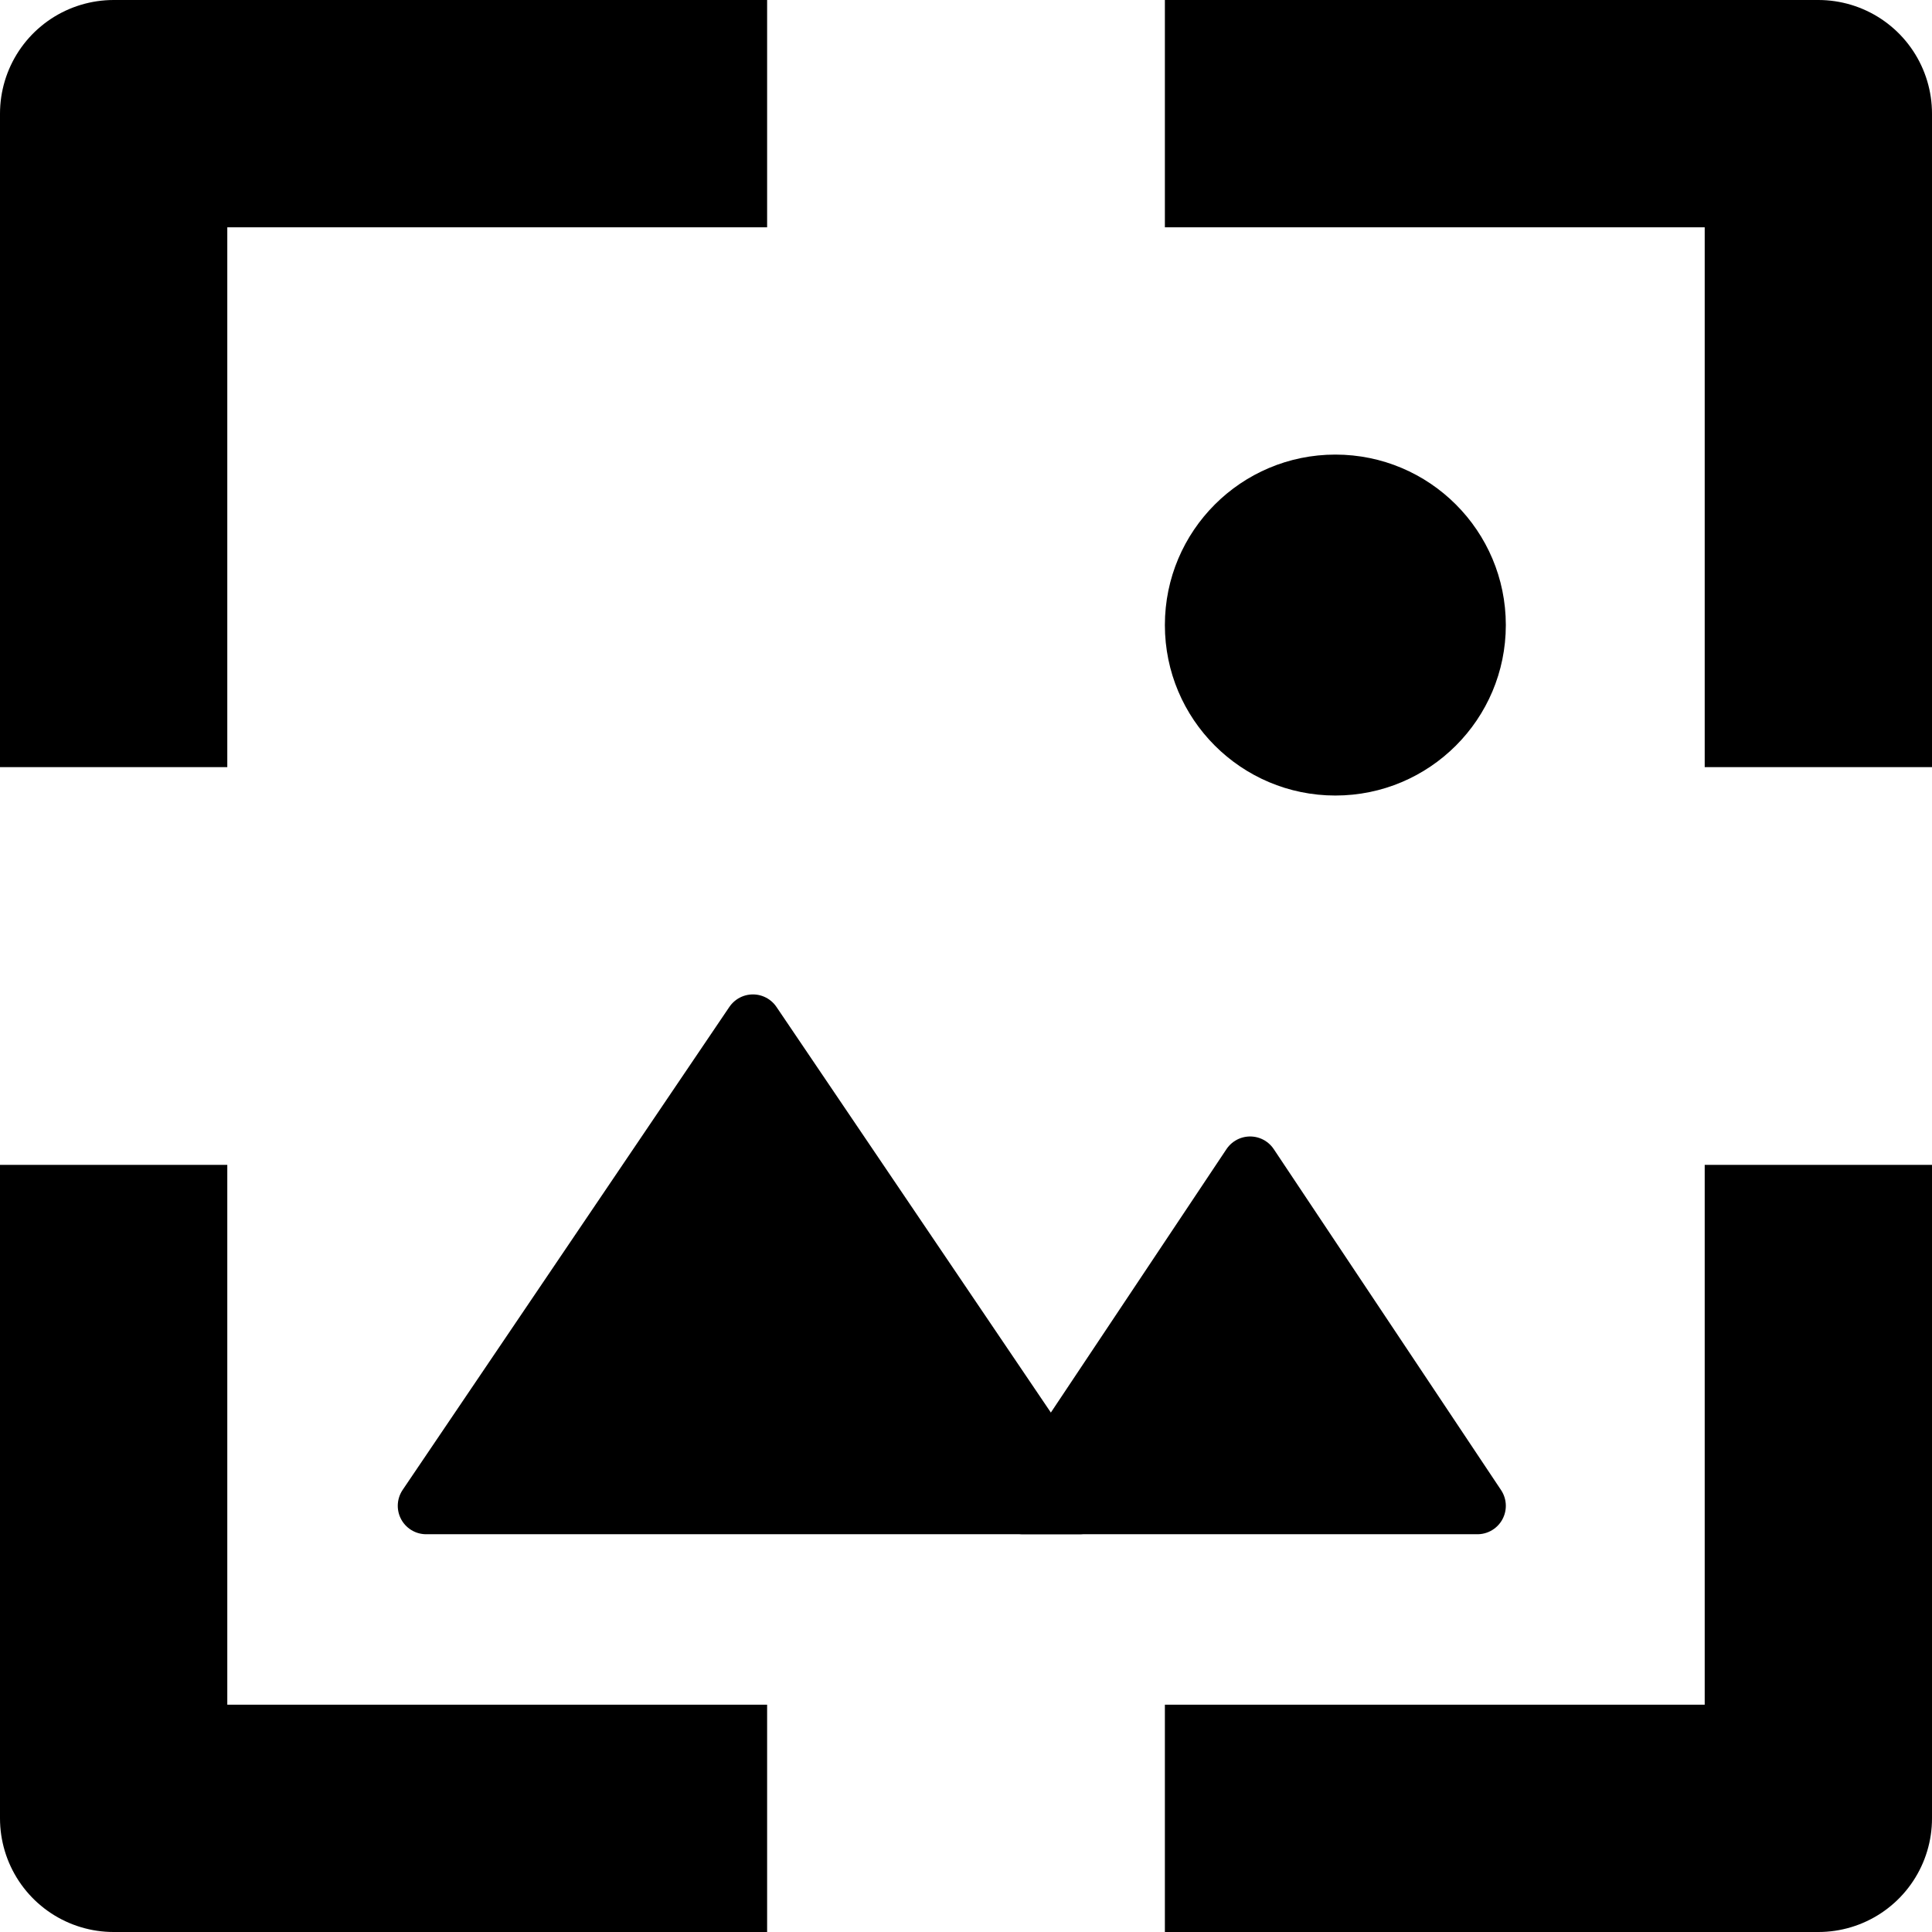 <svg width="68" height="68" viewBox="0 0 68 68" fill="none" xmlns="http://www.w3.org/2000/svg">
<path d="M26.5 36L15 53H38L26.5 36Z" fill="black" stroke="black" stroke-width="2" stroke-linejoin="round"/>
<path d="M44 41L36 53H52L44 41Z" fill="black" stroke="black" stroke-width="2" stroke-linejoin="round"/>
<circle cx="47" cy="22" r="6" fill="black"/>
<path d="M27 4H4V27" stroke="black" stroke-width="8" stroke-linejoin="round"/>
<path d="M64 27L64 4L41 4" stroke="black" stroke-width="8" stroke-linejoin="round"/>
<path d="M41 64L64 64L64 41" stroke="black" stroke-width="8" stroke-linejoin="round"/>
<path d="M4 41L4 64L27 64" stroke="black" stroke-width="8" stroke-linejoin="round"/>
</svg>
